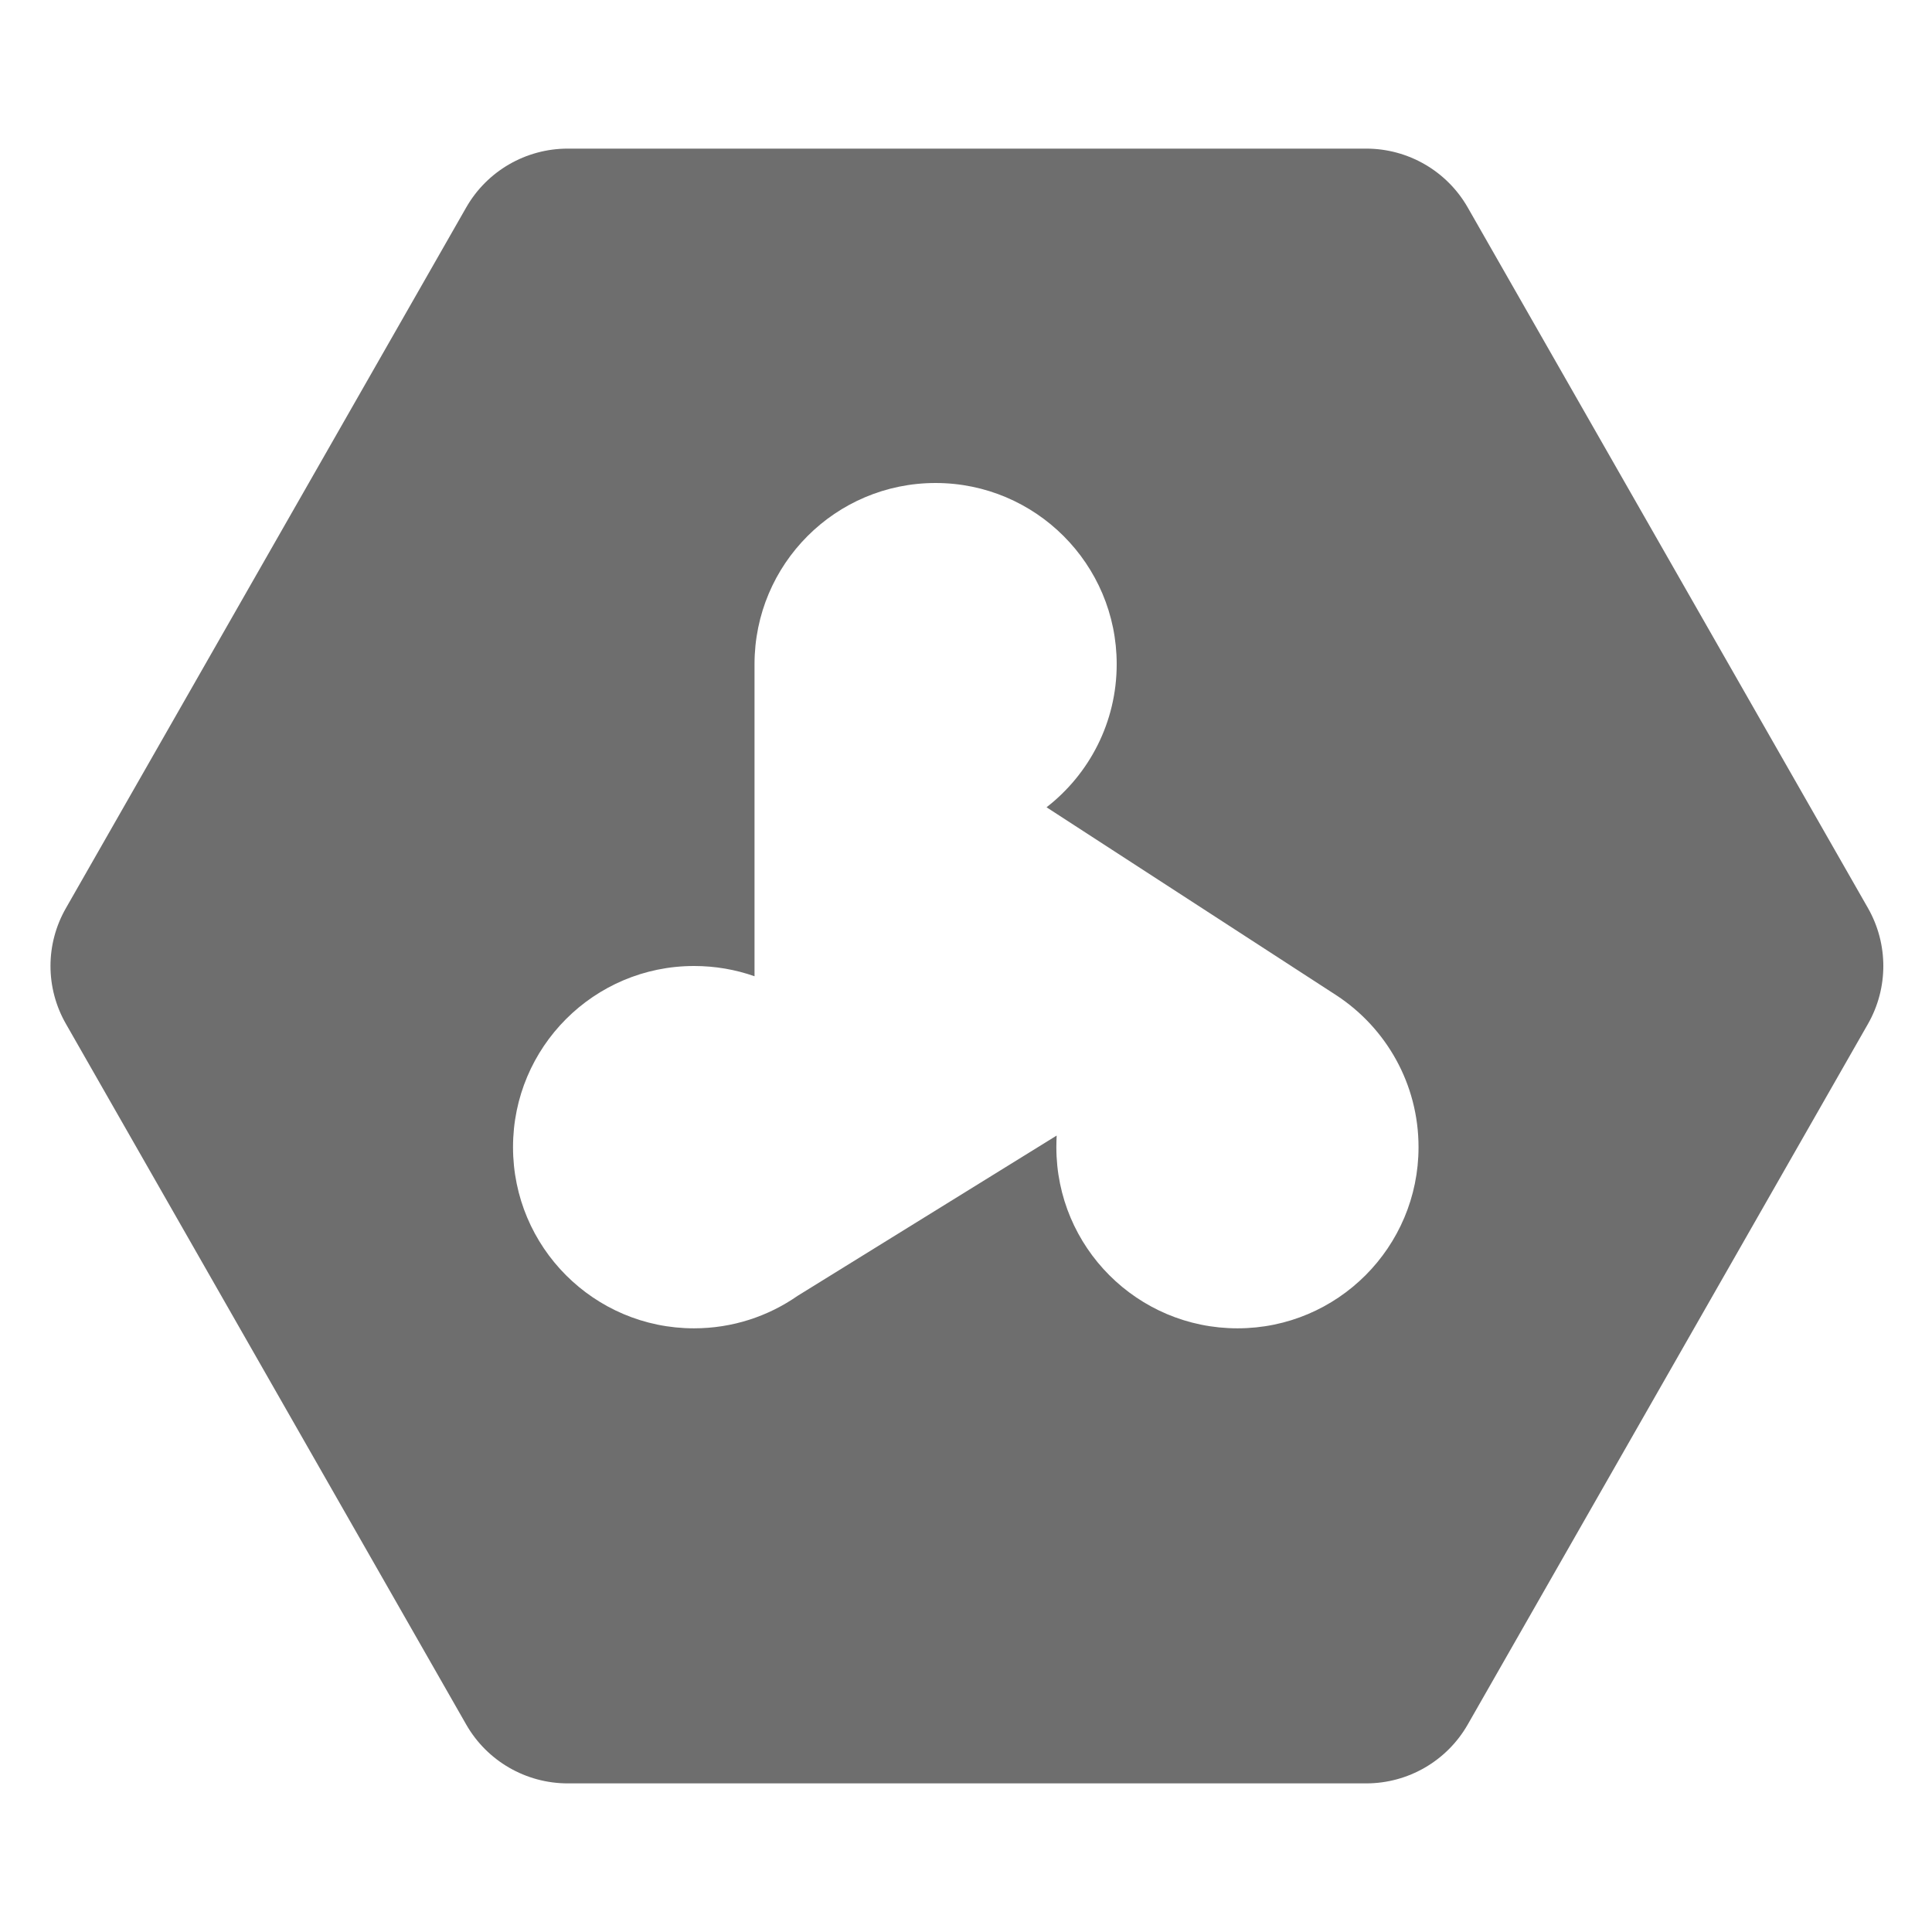 <svg width="13" height="13" viewBox="0 0 13 13" fill="none" xmlns="http://www.w3.org/2000/svg">
  <path fill-rule="evenodd" clip-rule="evenodd"
        d="M9.876 1.396C9.736 1.151 9.475 1 9.193 1H3.82C3.538 1 3.277 1.151 3.137 1.396L0.444 6.11C0.305 6.352 0.305 6.648 0.444 6.89L3.137 11.604C3.277 11.849 3.538 12 3.82 12H9.193C9.475 12 9.736 11.849 9.876 11.604L12.569 6.89C12.707 6.648 12.707 6.352 12.569 6.11L9.876 1.396ZM7.042 5.432C7.329 5.209 7.514 4.861 7.514 4.469C7.514 3.796 6.968 3.25 6.295 3.25C5.622 3.25 5.077 3.796 5.077 4.469V6.569C4.949 6.524 4.813 6.5 4.67 6.5C3.997 6.5 3.452 7.046 3.452 7.719C3.452 8.392 3.997 8.938 4.67 8.938C4.929 8.938 5.169 8.857 5.366 8.72L7.11 7.641C7.109 7.667 7.108 7.693 7.108 7.719C7.108 8.392 7.653 8.938 8.327 8.938C9 8.938 9.545 8.392 9.545 7.719C9.545 7.292 9.326 6.917 8.995 6.699L7.042 5.432Z"
        fill="#6E6E6E"/>
</svg>
